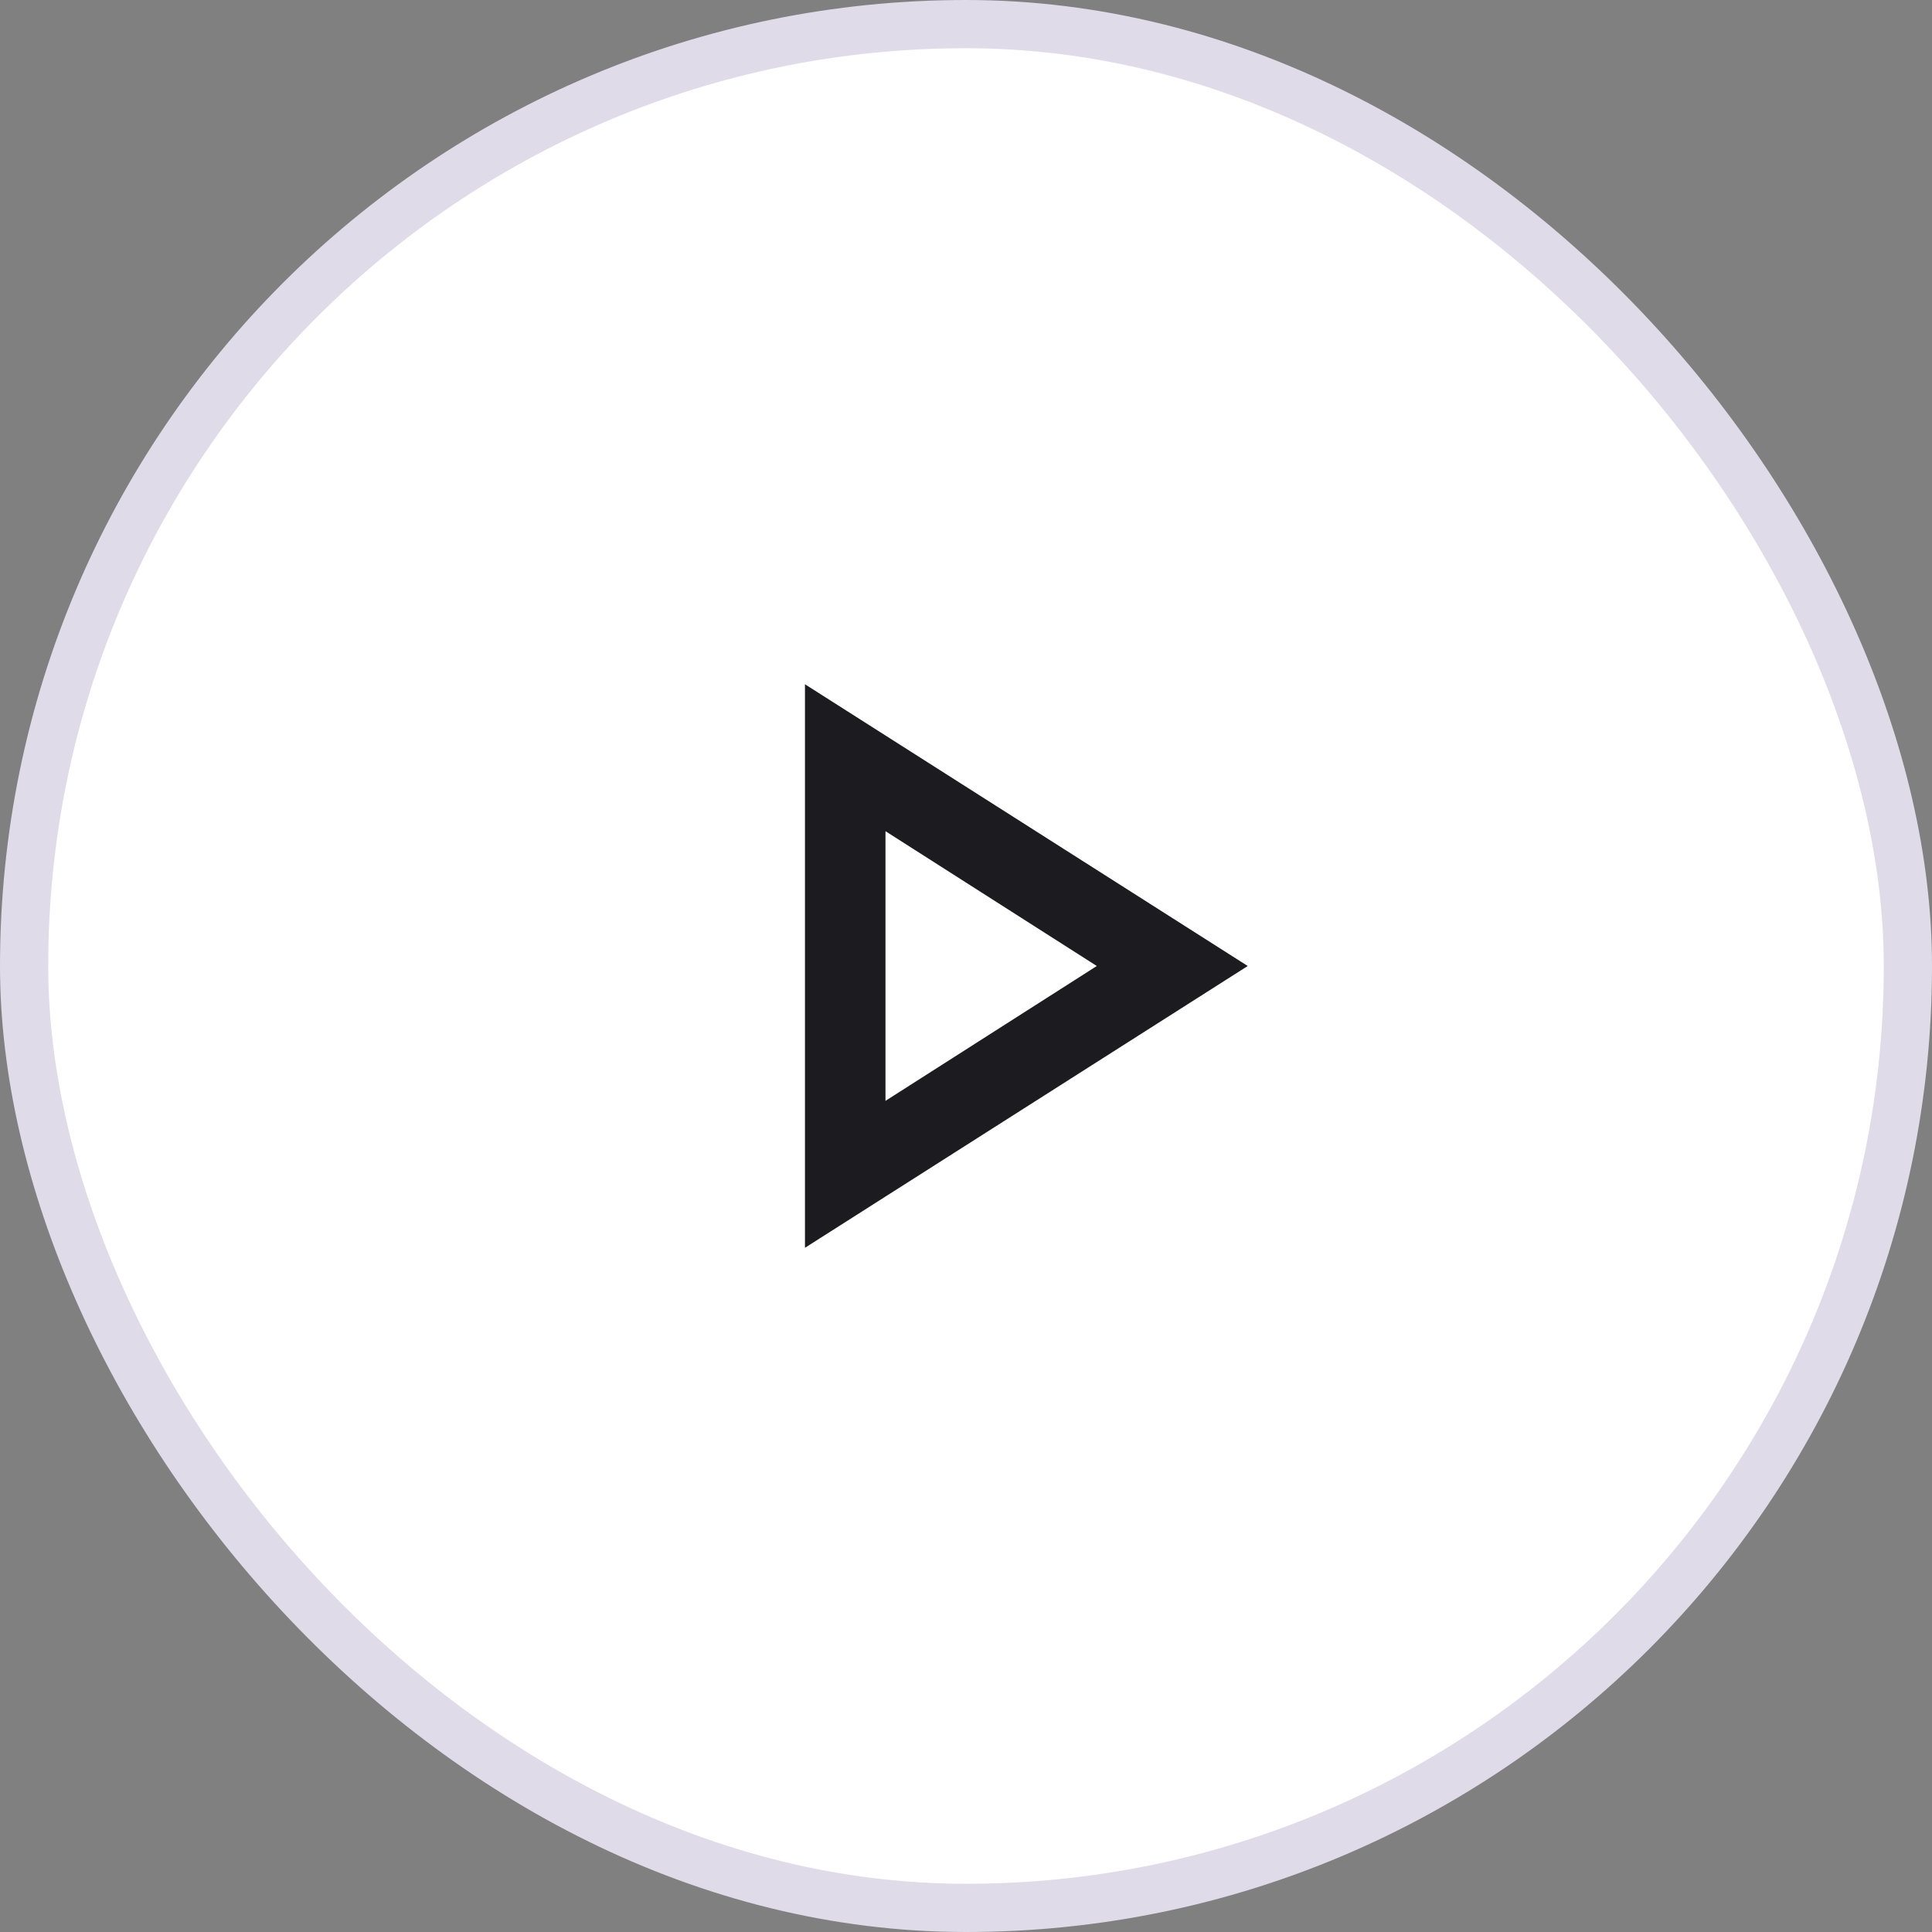 <svg width="40" height="40" viewBox="0 0 40 40" fill="none" xmlns="http://www.w3.org/2000/svg">
<rect x="0" y="0" width="40" height="40" fill="#808080" stroke="none"/>
<g id="Group 1413371343">
<rect id="Rectangle 9" x="0.499" y="0.499" width="39.002" height="39.002" rx="19.501" fill="white" stroke="#DFDBE8" stroke-width="0.998"/>
<g id="play_arrow">
<mask id="mask0_1_433" style="mask-type:alpha" maskUnits="userSpaceOnUse" x="10" y="10" width="20" height="20">
<rect id="Bounding box" x="10" y="10" width="20" height="20" fill="#D9D9D9"/>
</mask>
<g mask="url(#mask0_1_433)">
<path id="play_arrow_2" d="M16.666 25.834V14.167L25.833 20L16.666 25.834ZM18.333 22.792L22.708 20L18.333 17.209V22.792Z" fill="#1C1B1F"/>
</g>
</g>
</g>
</svg>
